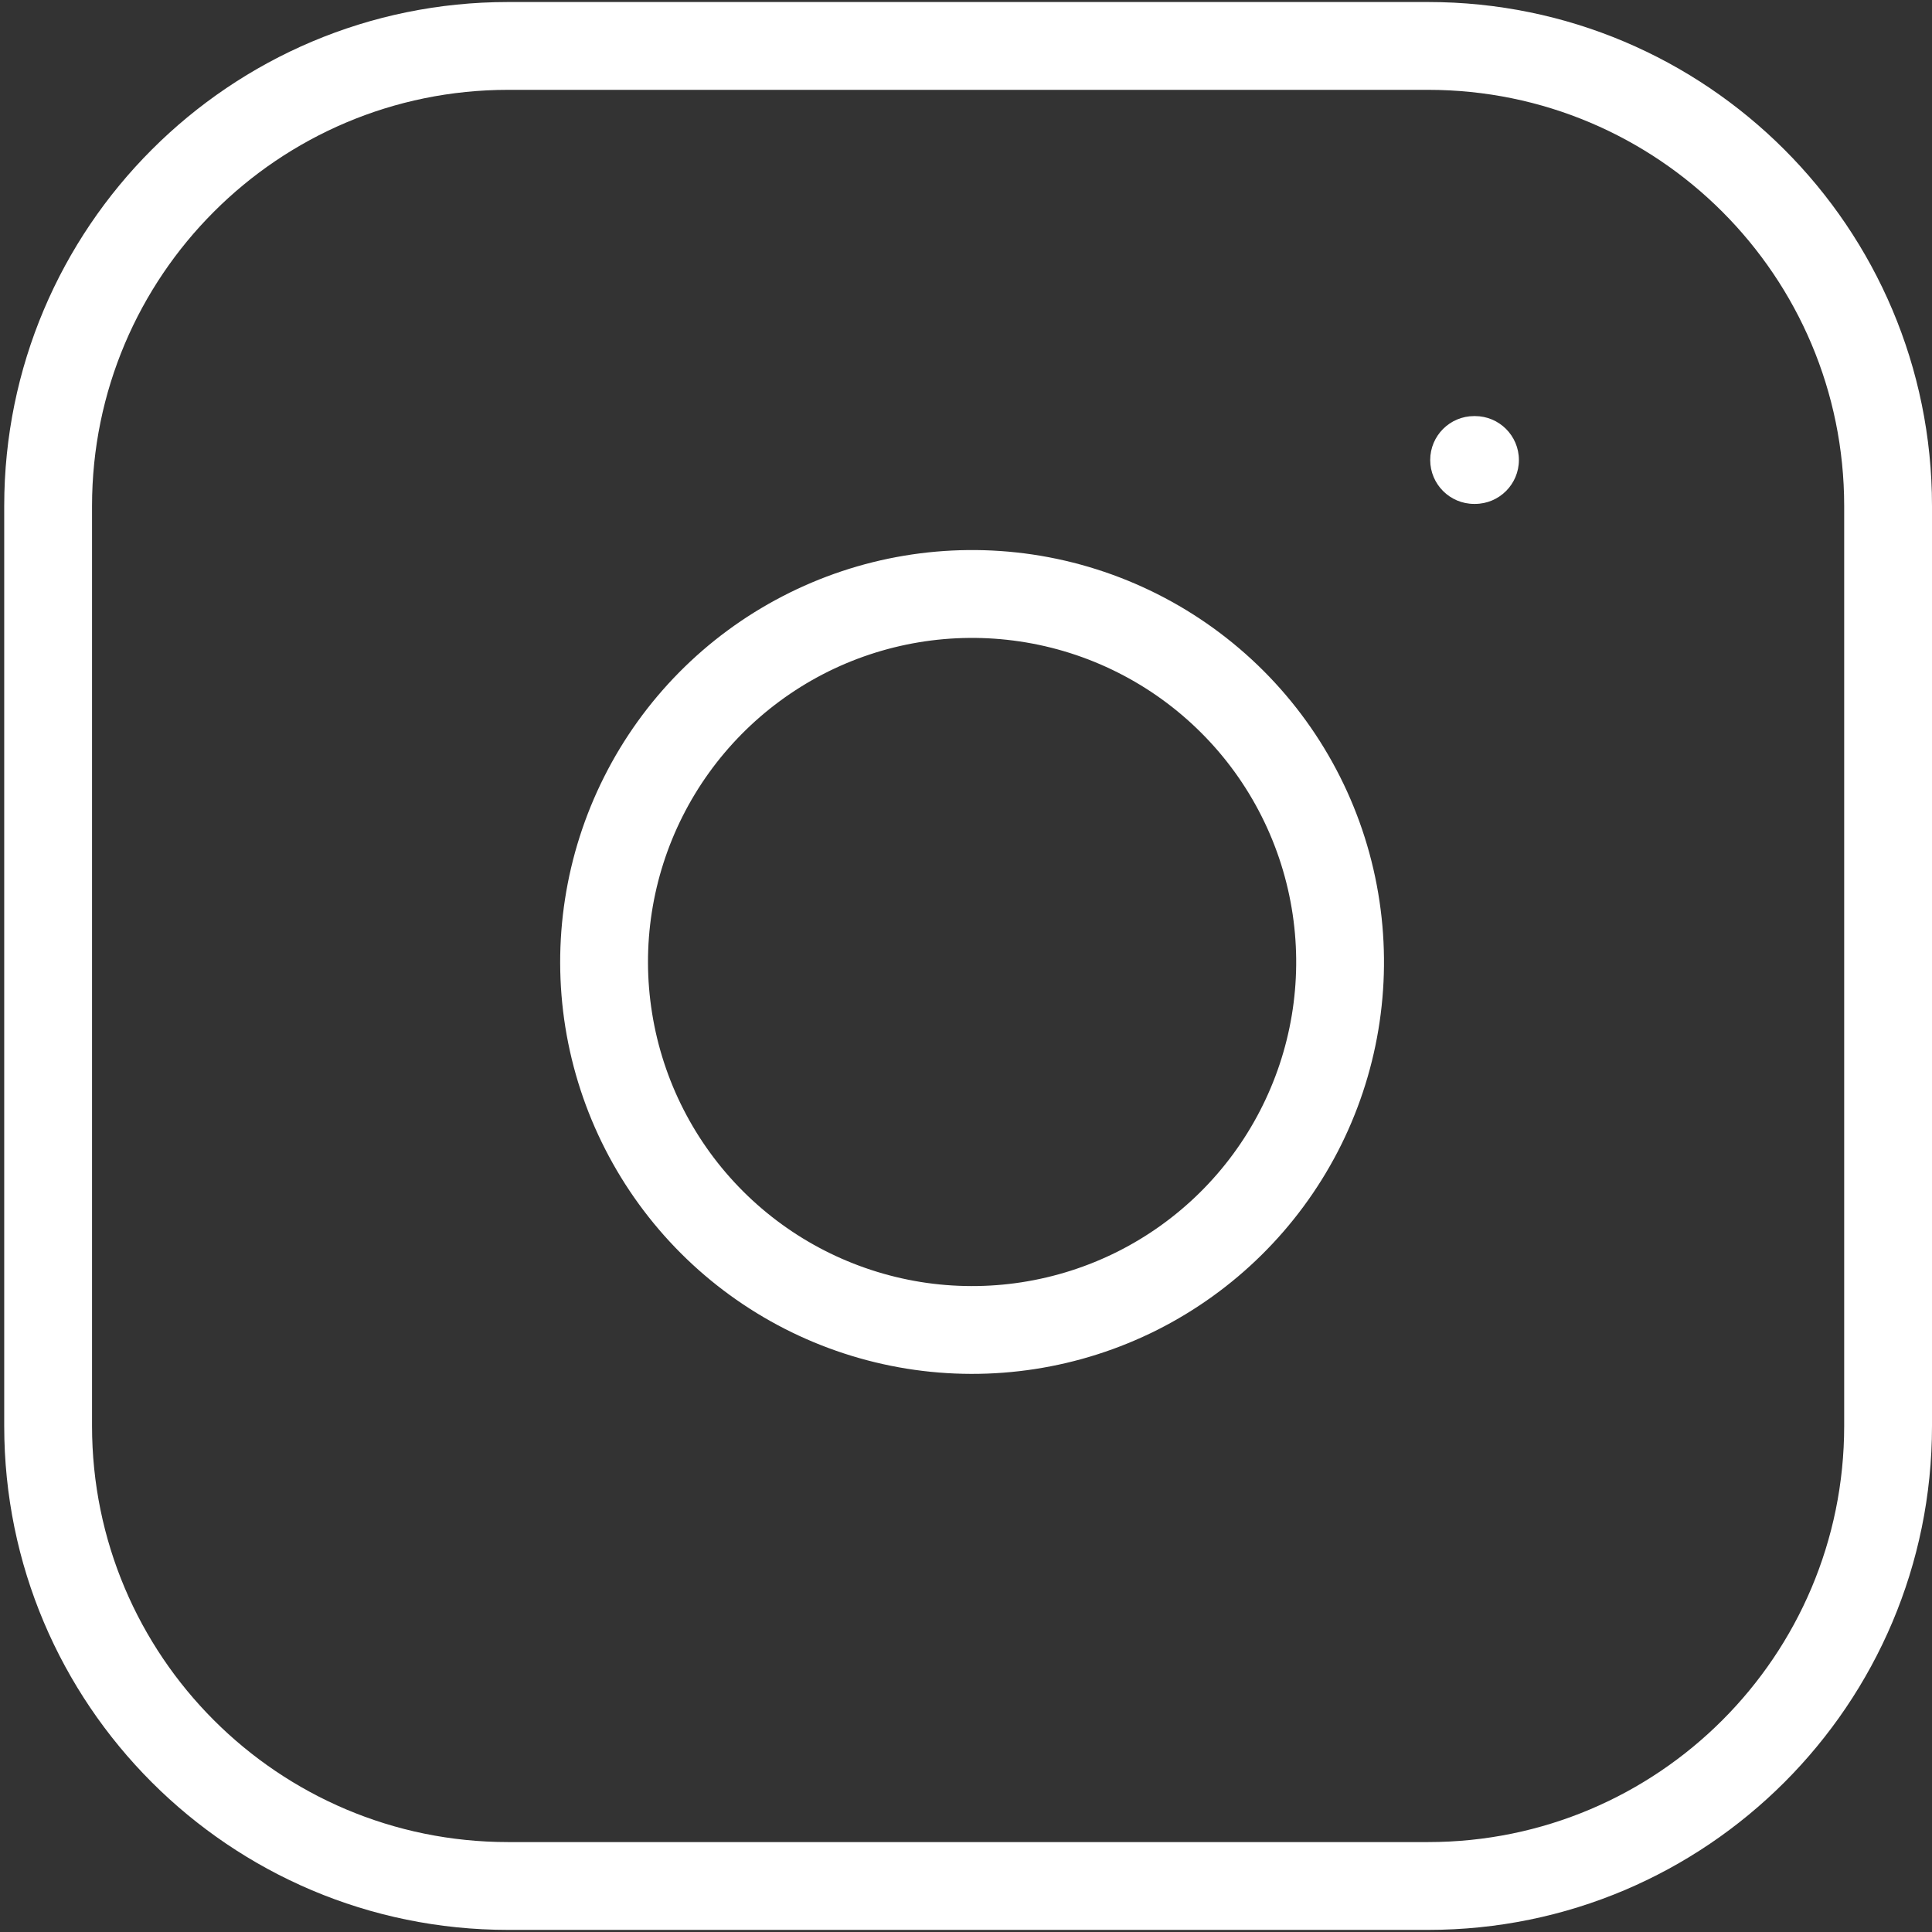 <svg width="22" height="22" viewBox="0 0 22 22" fill="none" xmlns="http://www.w3.org/2000/svg">
<rect x="0" y="0" width="22" height="22" fill="#333333" stroke="none"/>
<path fill-rule="evenodd" clip-rule="evenodd" d="M5.786 1.023C3.169 1.023 1.048 3.145 1.048 5.762V16.238C1.048 18.855 3.169 20.976 5.786 20.976H16.262C18.879 20.976 21 18.855 21 16.238V5.762C21 3.145 18.879 1.023 16.262 1.023H5.786ZM0.048 5.762C0.048 2.592 2.617 0.023 5.786 0.023H16.262C19.431 0.023 22 2.592 22 5.762V16.238C22 19.407 19.431 21.976 16.262 21.976H5.786C2.617 21.976 0.048 19.407 0.048 16.238V5.762ZM11.611 7.304C10.843 7.19 10.059 7.321 9.37 7.678C8.681 8.036 8.122 8.602 7.773 9.295C7.424 9.988 7.302 10.774 7.426 11.54C7.549 12.307 7.911 13.015 8.46 13.564C9.009 14.113 9.717 14.474 10.483 14.598C11.249 14.721 12.035 14.6 12.729 14.251C13.422 13.902 13.988 13.343 14.345 12.654C14.703 11.965 14.834 11.181 14.72 10.413C14.604 9.63 14.239 8.904 13.679 8.345C13.119 7.785 12.394 7.42 11.611 7.304ZM8.909 6.791C9.785 6.336 10.781 6.17 11.757 6.314C12.753 6.462 13.674 6.926 14.386 7.637C15.098 8.349 15.562 9.271 15.709 10.266C15.854 11.242 15.687 12.239 15.233 13.114C14.778 13.99 14.059 14.7 13.178 15.144C12.297 15.587 11.298 15.742 10.324 15.585C9.35 15.428 8.45 14.968 7.753 14.271C7.055 13.573 6.595 12.673 6.438 11.699C6.282 10.725 6.436 9.727 6.88 8.845C7.323 7.964 8.033 7.245 8.909 6.791ZM16.786 4.738C16.51 4.738 16.286 4.962 16.286 5.238C16.286 5.514 16.51 5.738 16.786 5.738H16.796C17.072 5.738 17.296 5.514 17.296 5.238C17.296 4.962 17.072 4.738 16.796 4.738H16.786Z" fill="white"/>
</svg>
